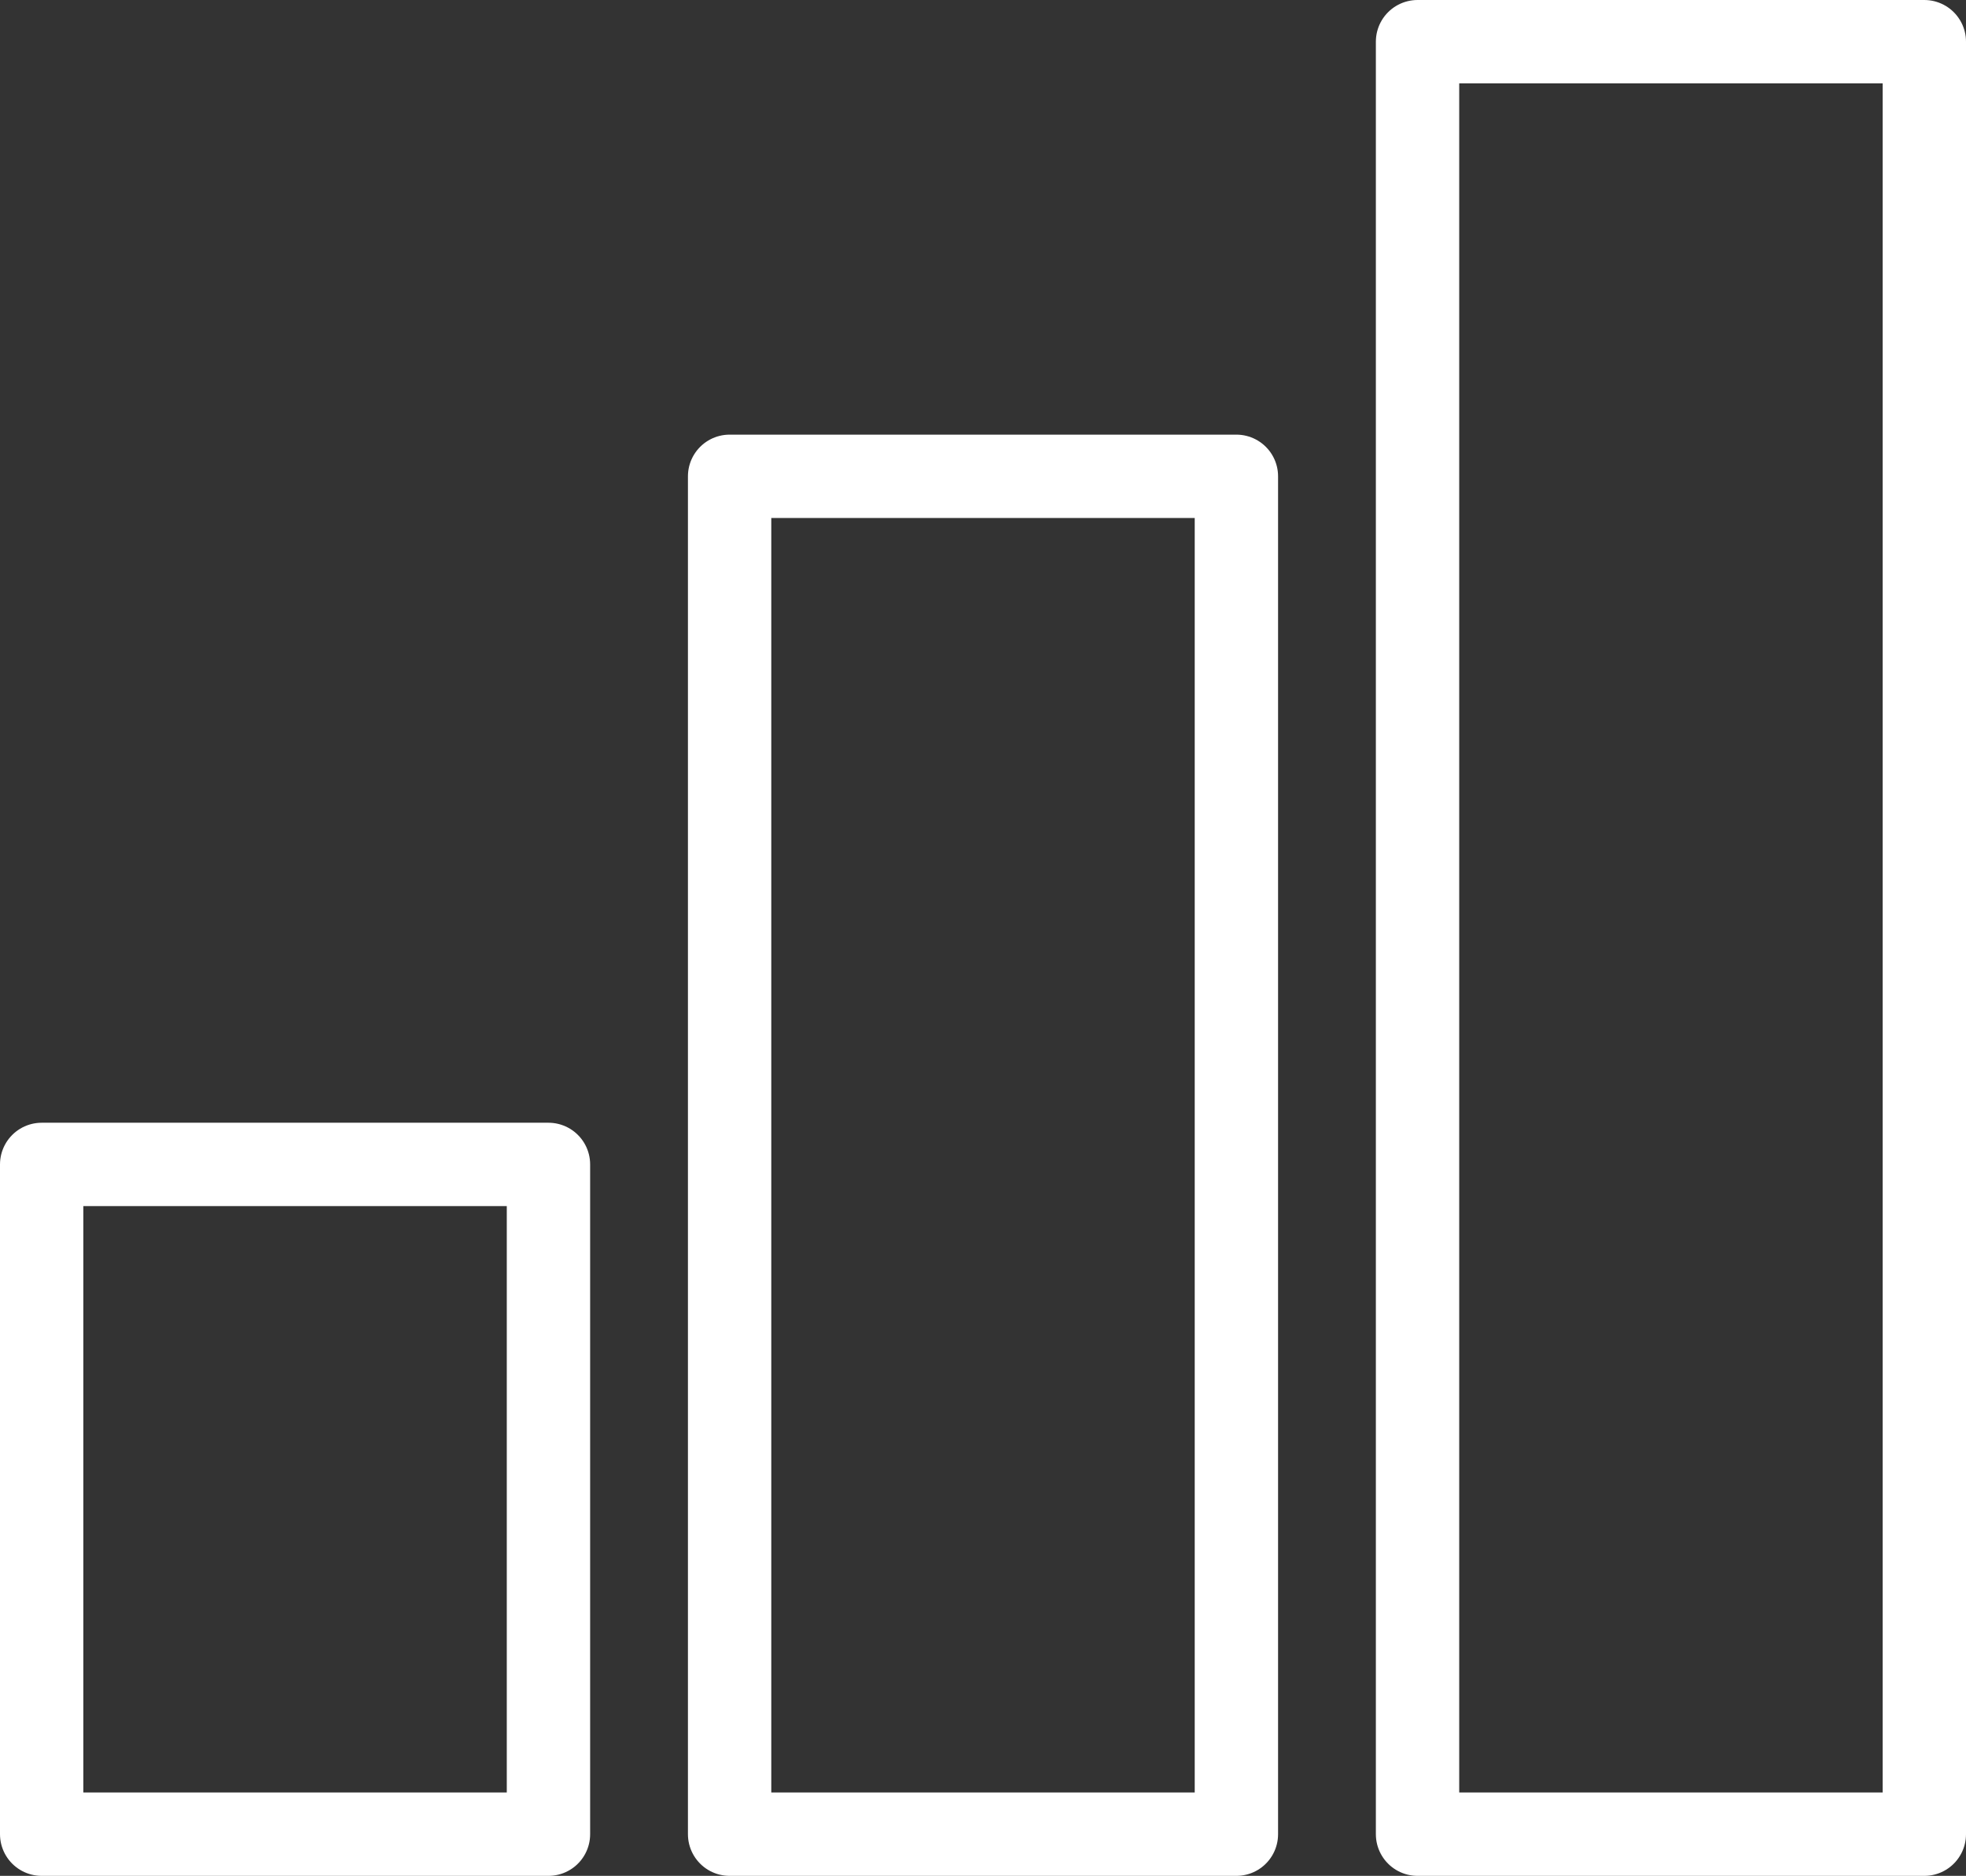 <svg id="Layer_1" data-name="Layer 1" xmlns="http://www.w3.org/2000/svg" viewBox="0 0 35.38 33.75"><rect x="0" y="0" width="35.38" height="33.75" fill="#333333" stroke="none"/><title>graph</title><rect x="0.75" y="20.95" width="9.12" height="12.05" style="fill:none;stroke:#fff;stroke-linecap:round;stroke-linejoin:round;stroke-width:1.5px"/><rect x="13.13" y="8.57" width="9.12" height="24.43" style="fill:none;stroke:#fff;stroke-linecap:round;stroke-linejoin:round;stroke-width:1.5px"/><rect x="25.51" y="0.75" width="9.12" height="32.25" style="fill:none;stroke:#fff;stroke-linecap:round;stroke-linejoin:round;stroke-width:1.5px"/></svg>